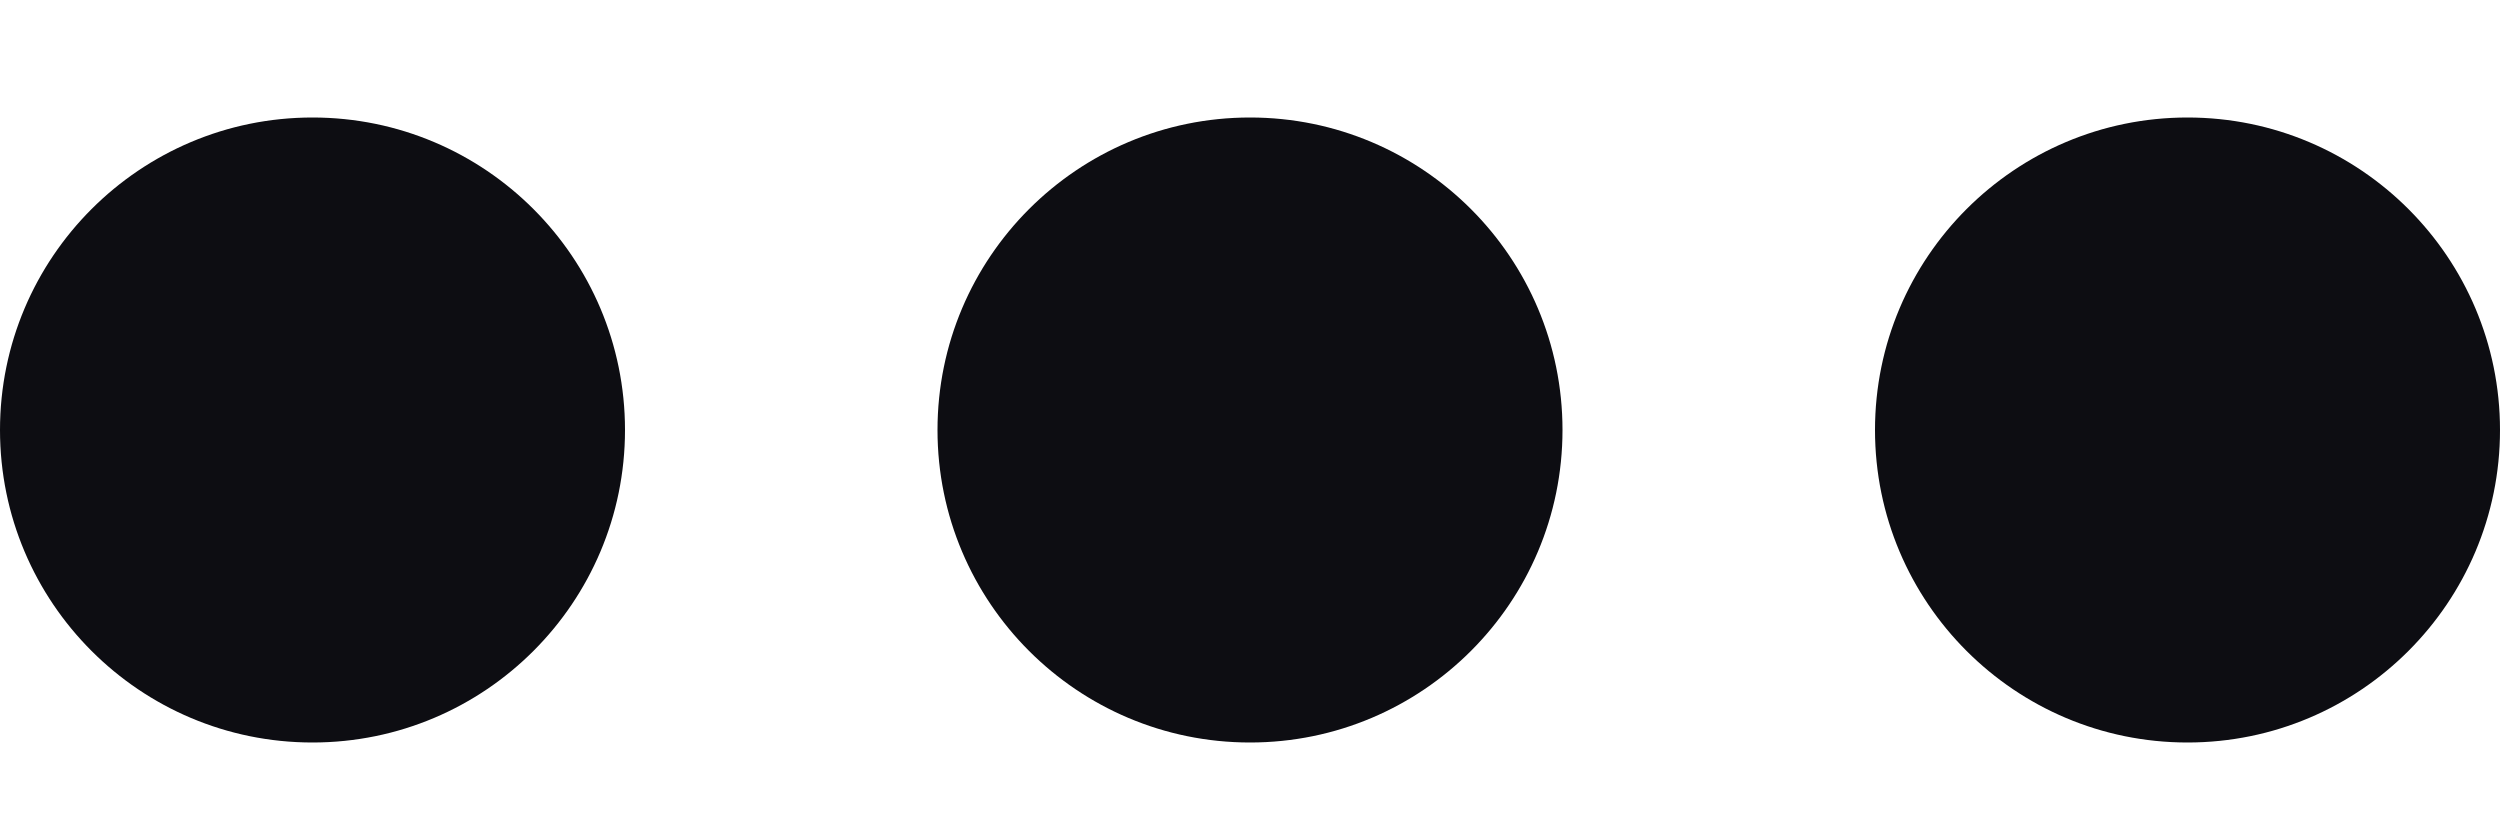 <svg width="12" height="4" viewBox="0 0 12 4" fill="none" xmlns="http://www.w3.org/2000/svg">
<path d="M6 3.564C6.828 3.564 7.5 2.892 7.5 2.064C7.5 1.236 6.828 0.564 6 0.564C5.172 0.564 4.5 1.236 4.5 2.064C4.5 2.892 5.172 3.564 6 3.564Z" fill="#0D0D12"/>
<path d="M1.5 3.564C2.328 3.564 3 2.892 3 2.064C3 1.236 2.328 0.564 1.5 0.564C0.672 0.564 0 1.236 0 2.064C0 2.892 0.672 3.564 1.5 3.564Z" fill="#0D0D12"/>
<path d="M10.5 3.564C11.328 3.564 12 2.892 12 2.064C12 1.236 11.328 0.564 10.5 0.564C9.672 0.564 9 1.236 9 2.064C9 2.892 9.672 3.564 10.5 3.564Z" fill="#0D0D12"/>
</svg>
